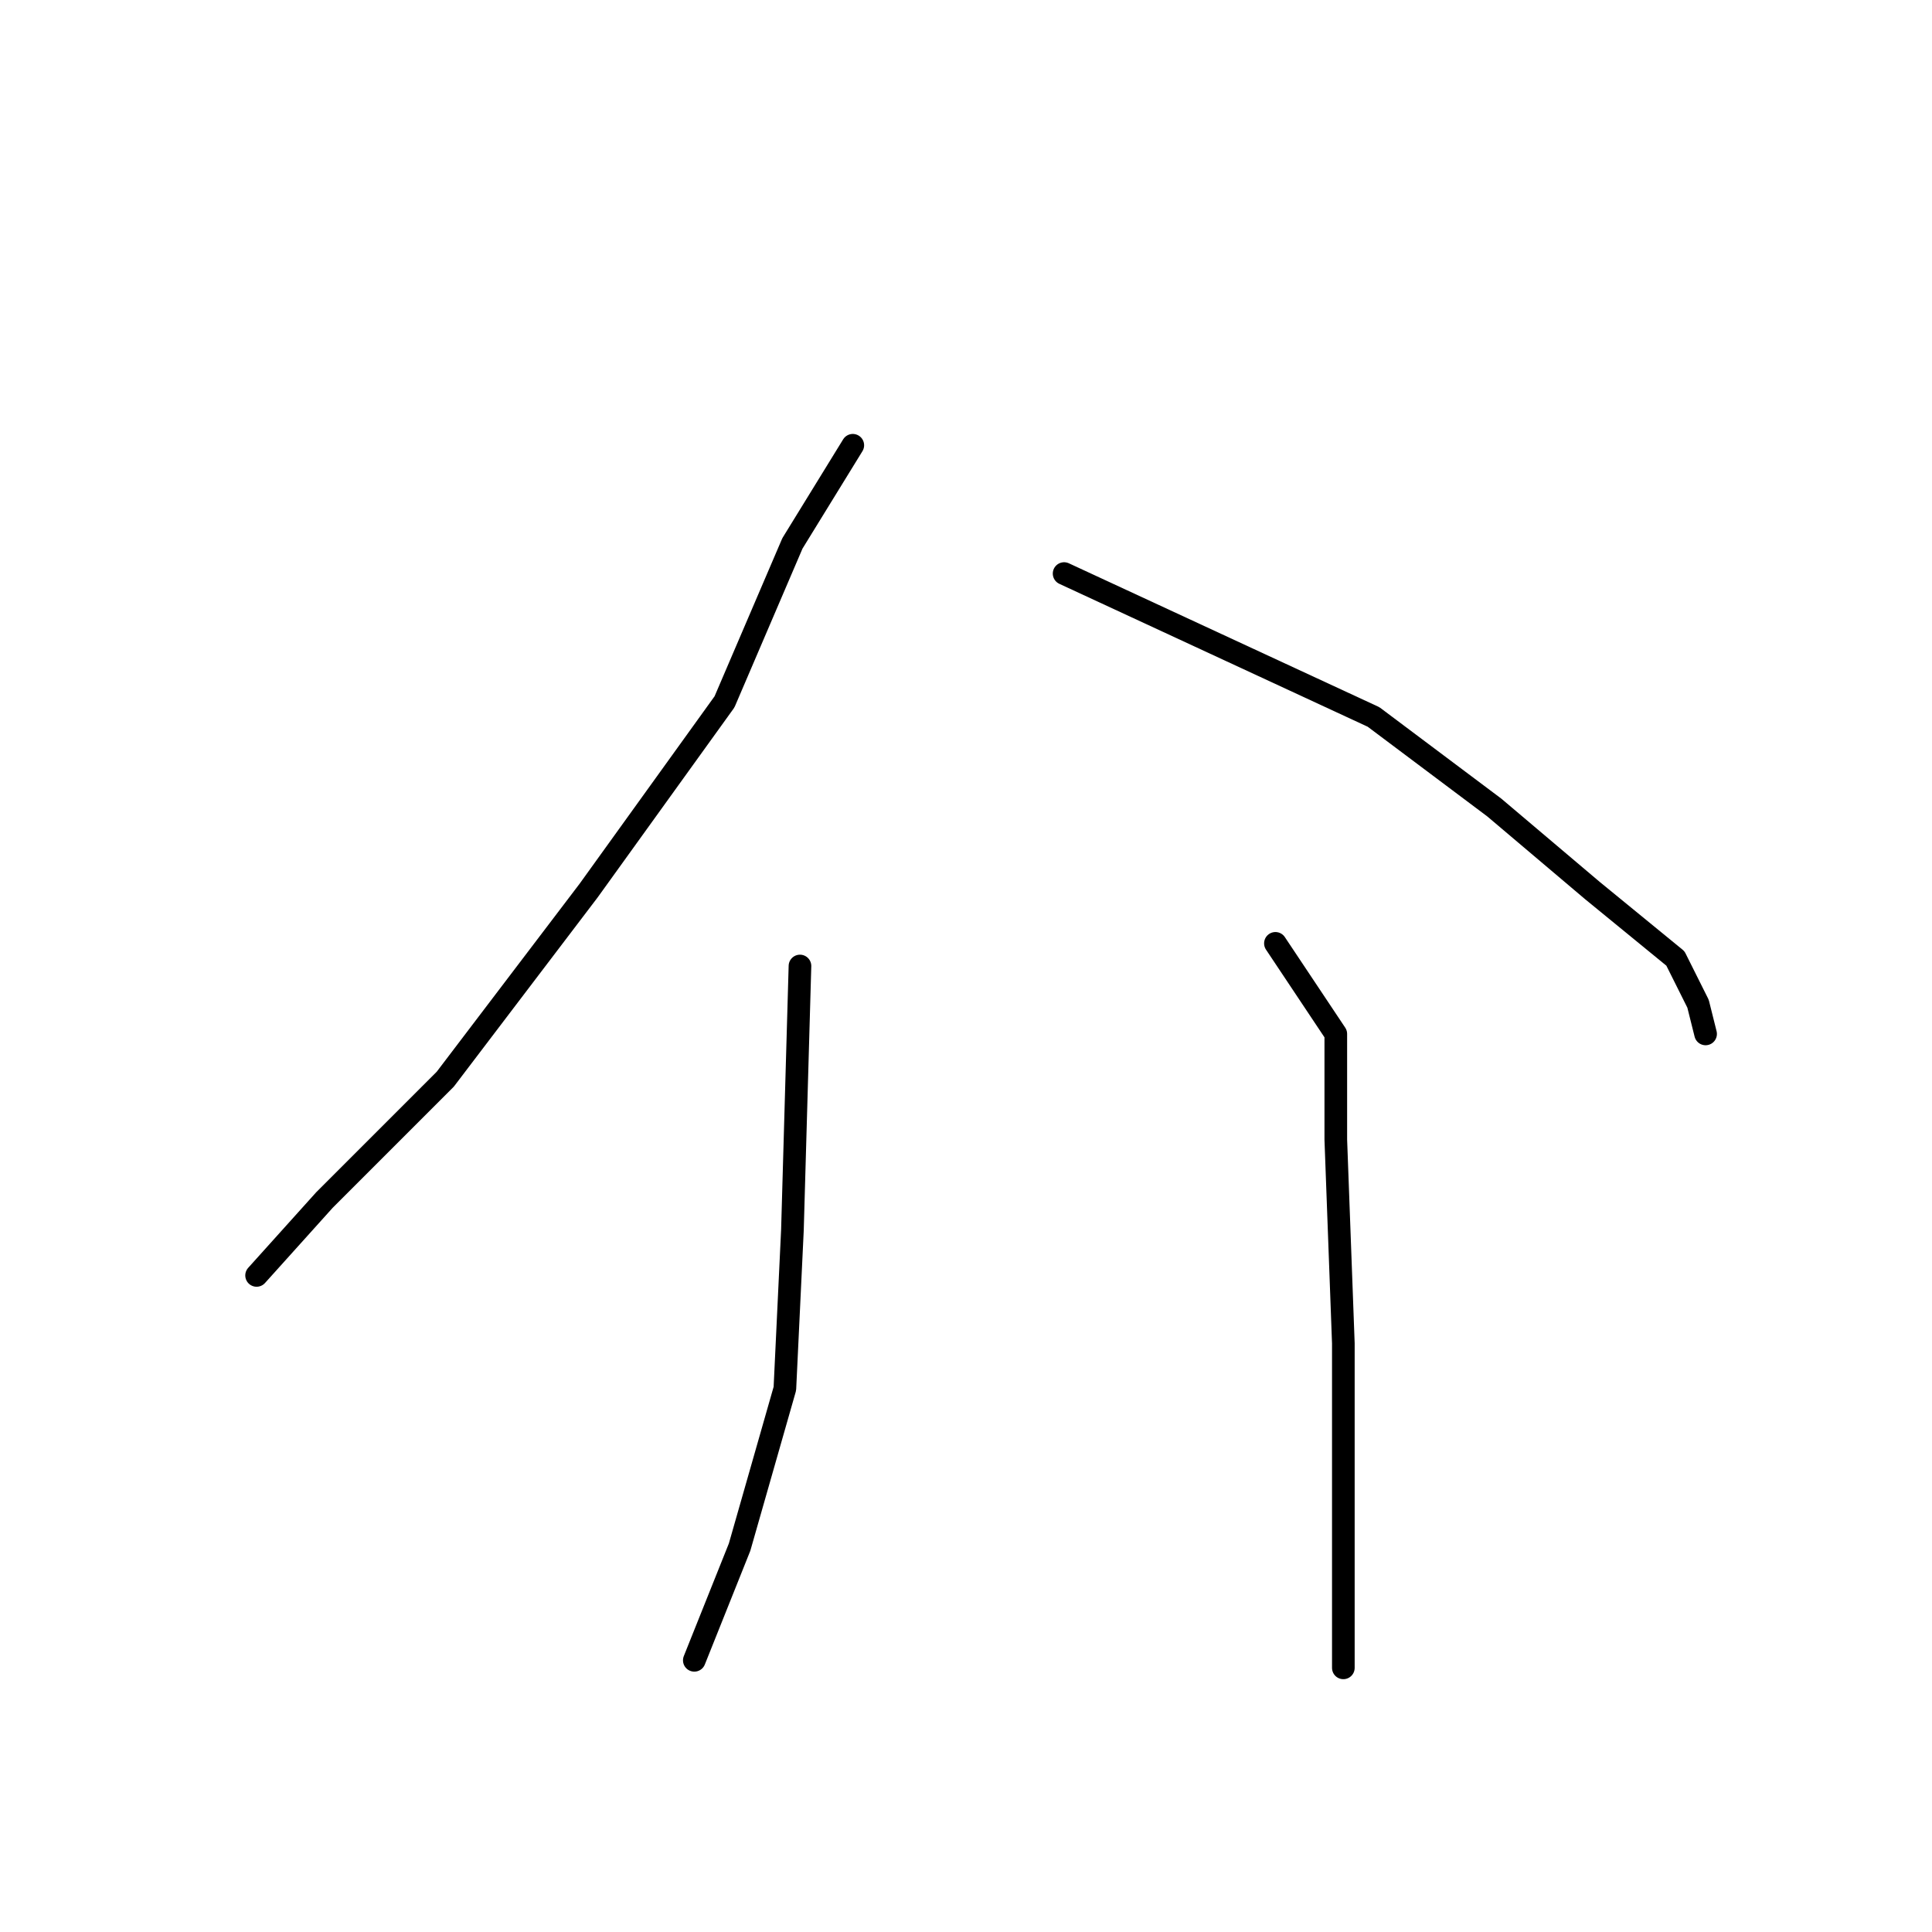 <?xml version="1.0" standalone="no"?>
    <svg width="256" height="256" xmlns="http://www.w3.org/2000/svg" version="1.1">
    <polyline stroke="black" stroke-width="3" stroke-linecap="round" fill="transparent" stroke-linejoin="round" points="113 59 105 72 96 93 78 118 59 143 43 159 34 169 34 169 " />
        <polyline stroke="black" stroke-width="3" stroke-linecap="round" fill="transparent" stroke-linejoin="round" points="141 76 182 95 198 107 211 118 222 127 225 133 226 137 226 137 " />
        <polyline stroke="black" stroke-width="3" stroke-linecap="round" fill="transparent" stroke-linejoin="round" points="106 128 105 163 104 184 98 205 92 220 92 220 " />
        <polyline stroke="black" stroke-width="3" stroke-linecap="round" fill="transparent" stroke-linejoin="round" points="169 125 177 137 177 151 178 178 178 209 178 221 178 221 " />
        </svg>